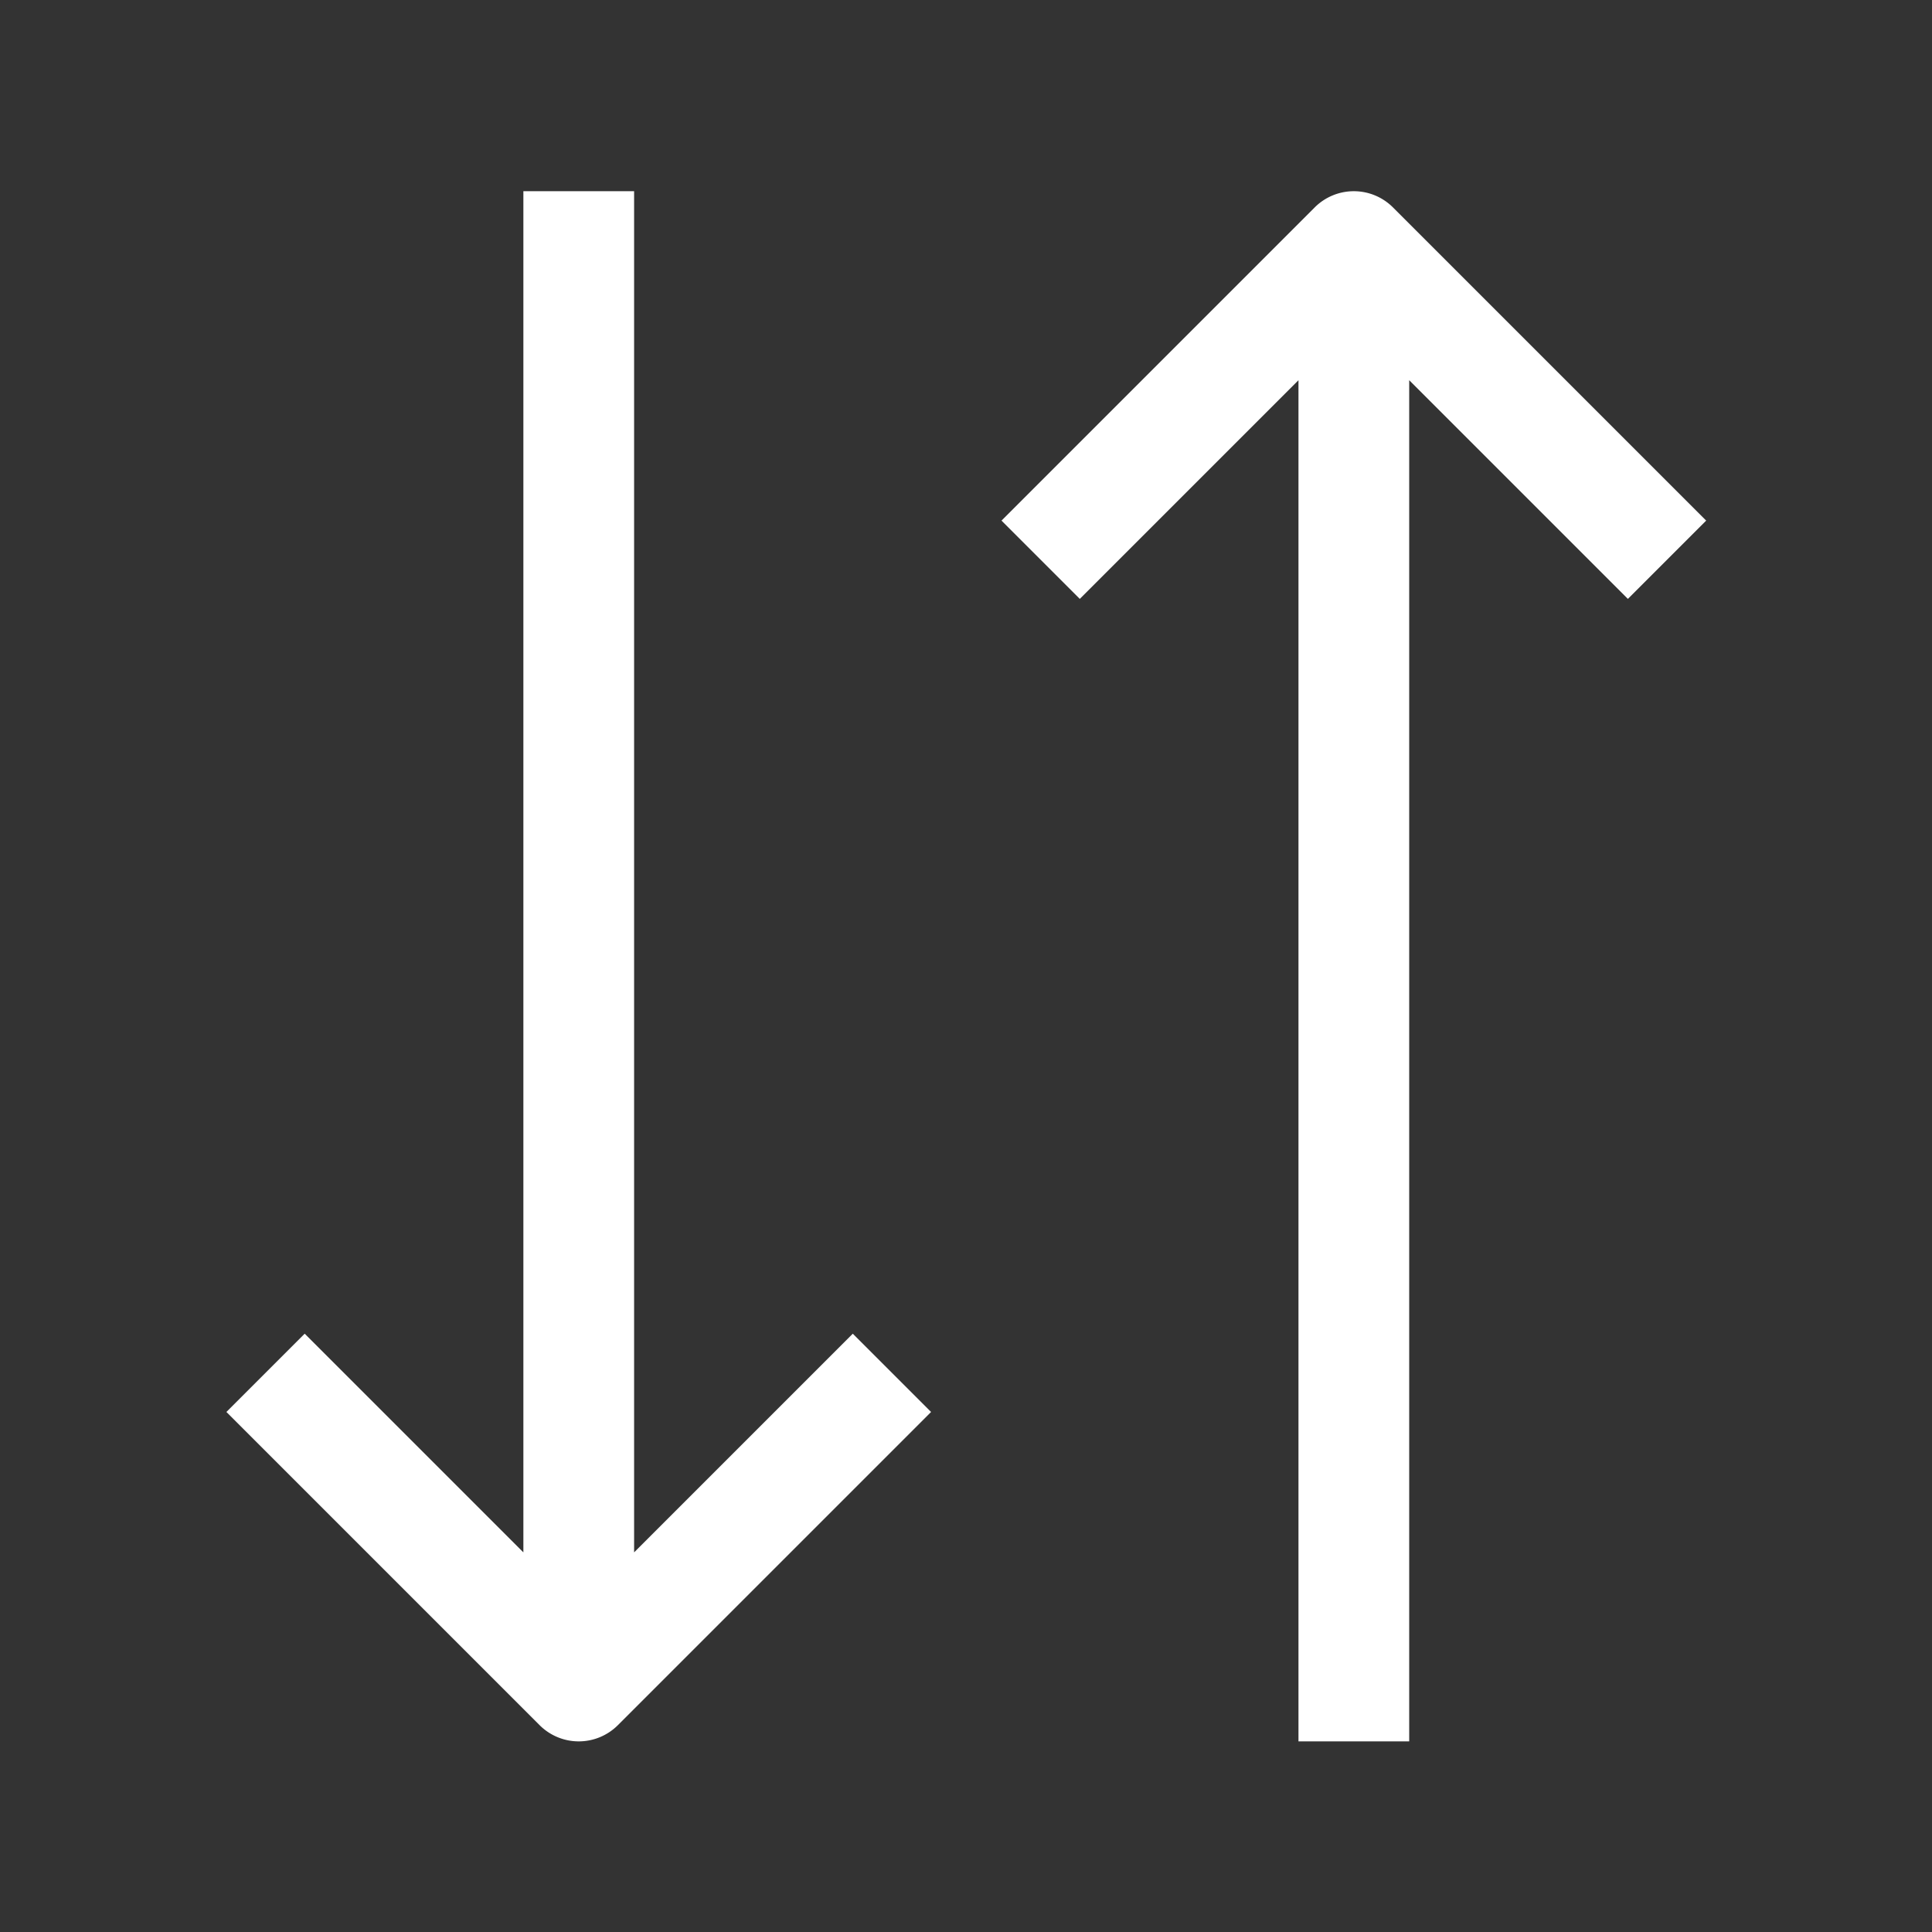 <svg id="SvgjsSvg1001" width="288" height="288" xmlns="http://www.w3.org/2000/svg" version="1.1" xmlns:xlink="http://www.w3.org/1999/xlink" xmlns:svgjs="http://svgjs.com/svgjs"><rect width="100%" height="100%" fill="#333333" stroke="none"/><defs id="SvgjsDefs1002"></defs><g id="SvgjsG1008" transform="matrix(0.917,0,0,0.917,11.995,11.995)"><svg xmlns="http://www.w3.org/2000/svg" viewBox="0 0 32 32" width="288" height="288"><path d="M10 26.586V2H8V26.586l-3.95-3.95L2.636 24.05l5.657 5.657a1 1 0 0 0 1.414 0l5.657-5.657L13.95 22.636zM29.364 7.95L23.707 2.293a1 1 0 0 0-1.414 0L16.636 7.95 18.05 9.364 22 5.414V30h2V5.414l3.95 3.95z" fill="#ffffff" class="color000 svgShape"></path></svg></g></svg>